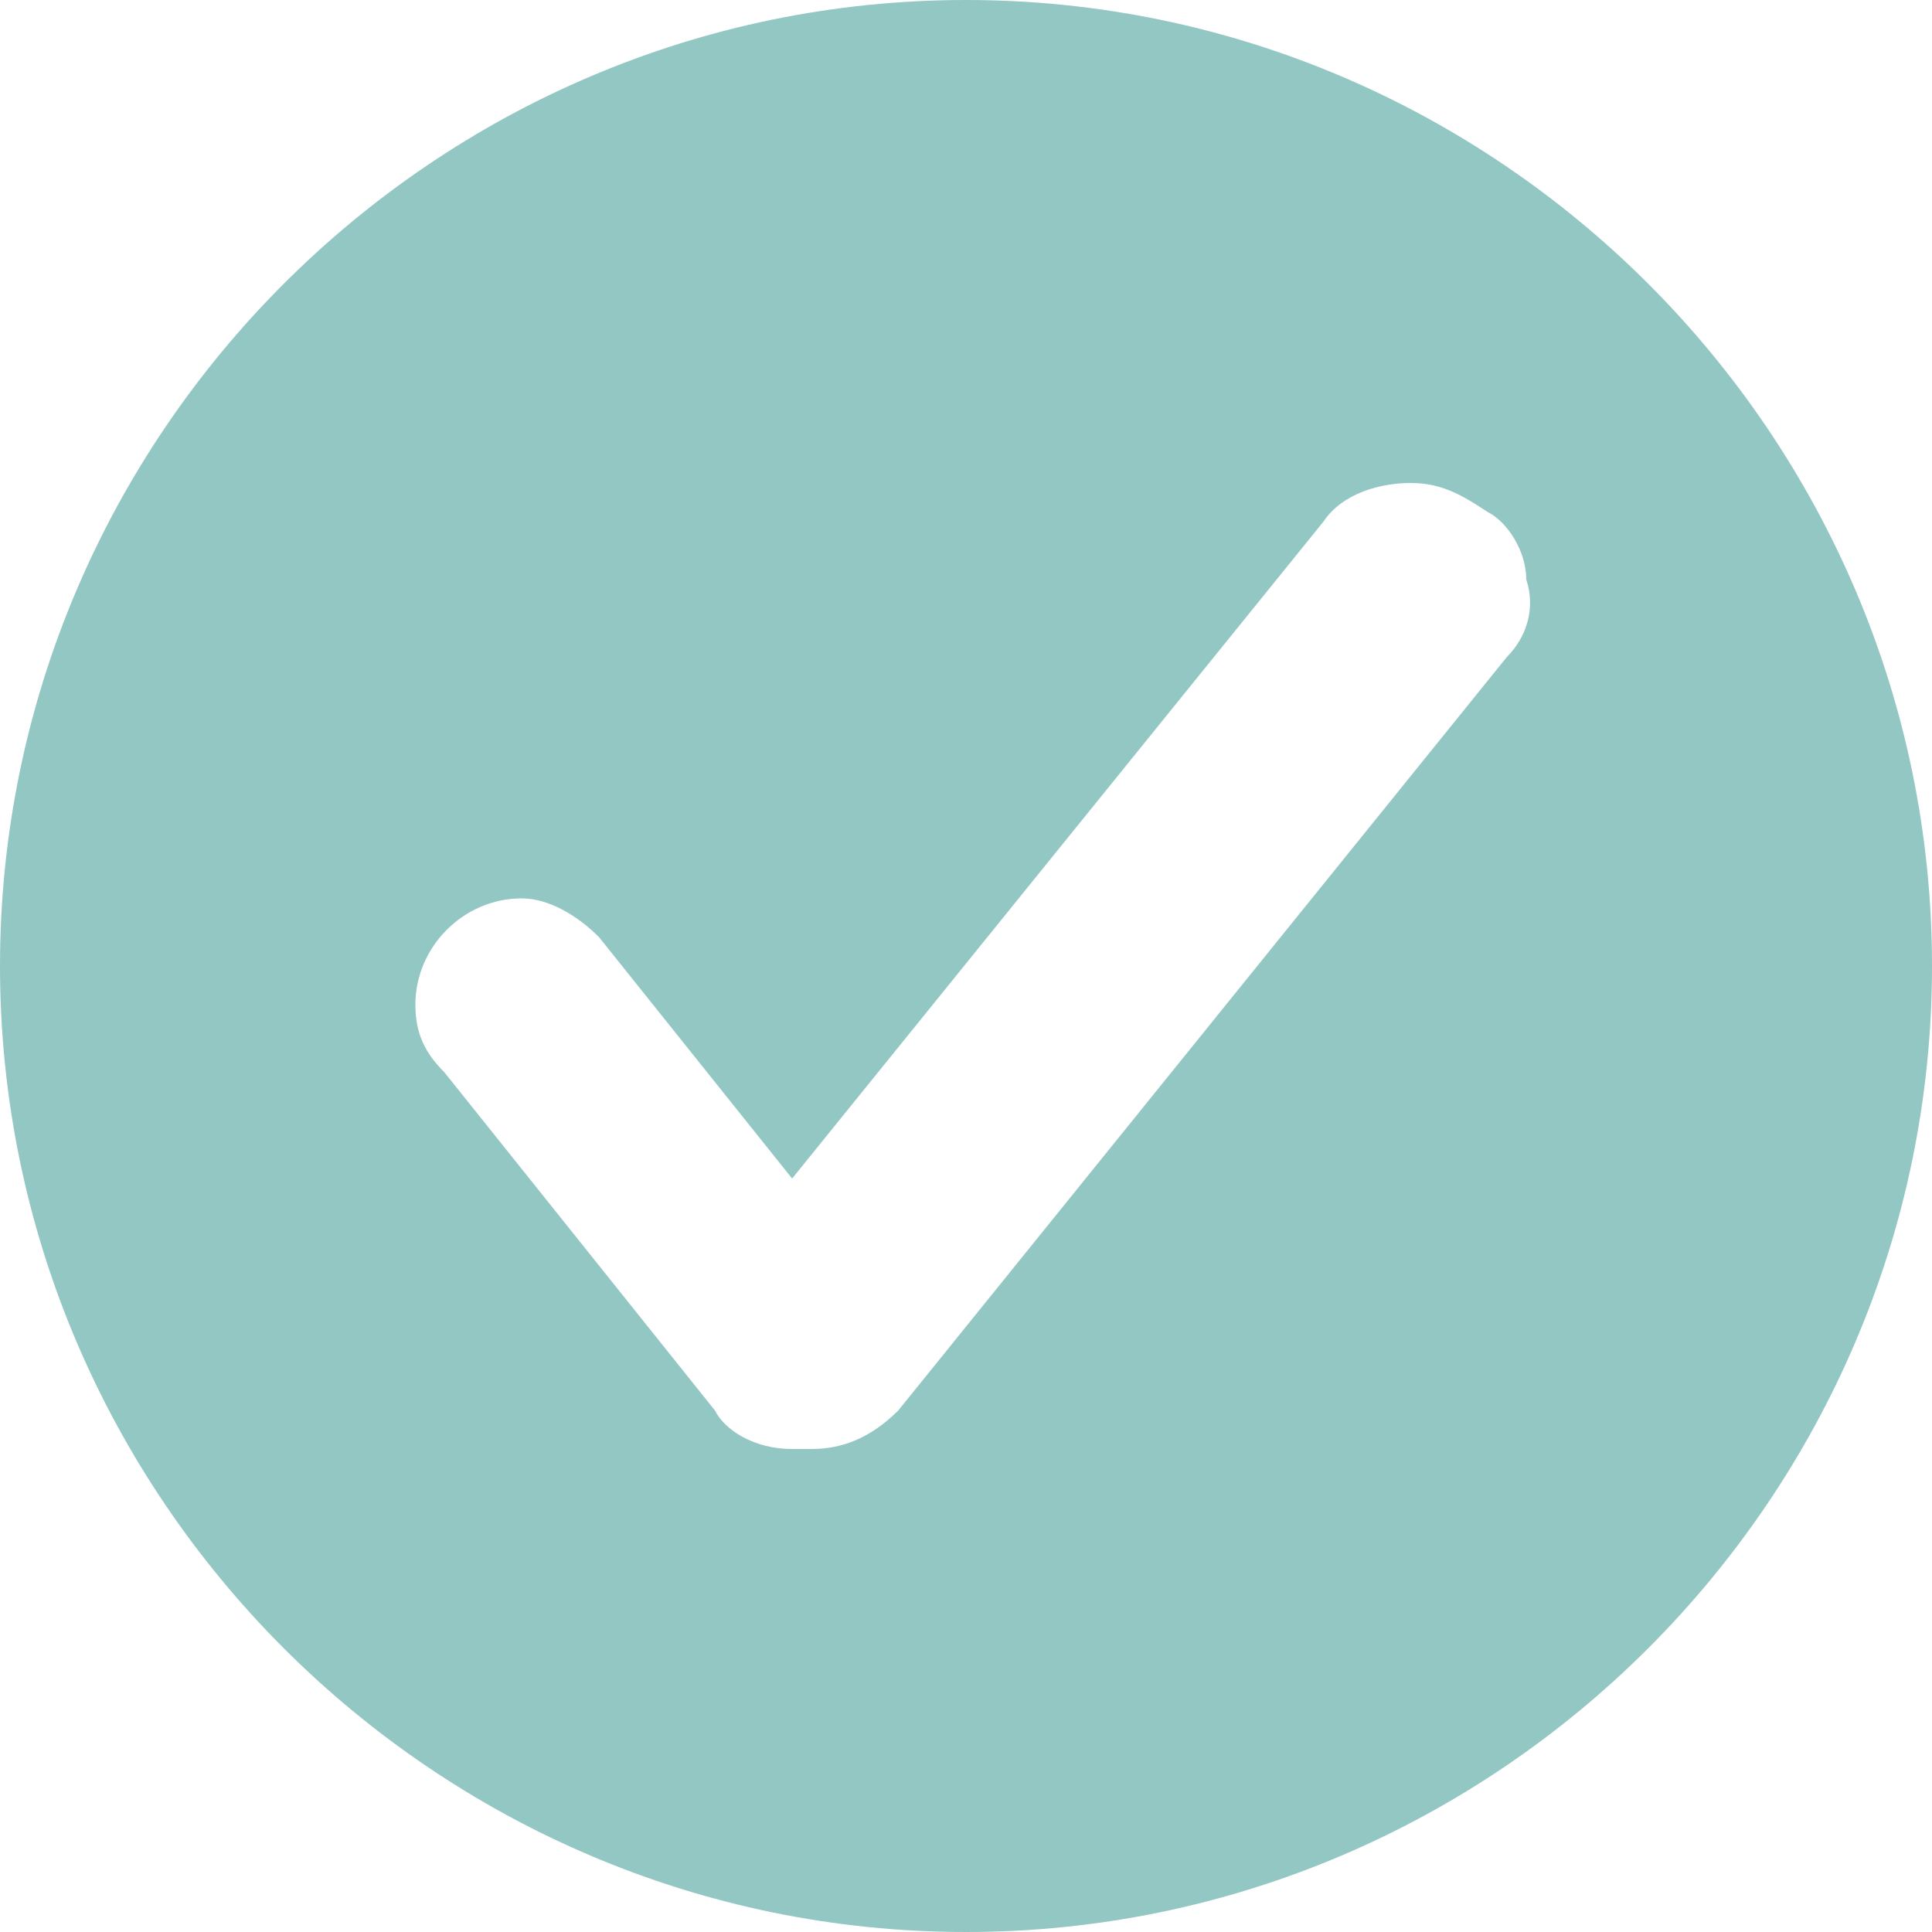 <?xml version="1.0" encoding="utf-8"?>
<!-- Generator: Adobe Illustrator 27.5.0, SVG Export Plug-In . SVG Version: 6.00 Build 0)  -->
<svg version="1.1" id="レイヤー_1" xmlns="http://www.w3.org/2000/svg" xmlns:xlink="http://www.w3.org/1999/xlink" x="0px"
	 y="0px" viewBox="0 0 20 20" style="enable-background:new 0 0 20 20;" xml:space="preserve">
<style type="text/css">
	.st0{fill:#93C7C3;}
</style>
<g>
	<path id="パス_1343" class="st0" d="M10,19.5c-5.2,0-9.5-4.3-9.5-9.5S4.8,0.5,10,0.5s9.5,4.3,9.5,9.5S15.2,19.5,10,19.5z
		 M5.4,8.8c-0.4,0-0.7,0.1-1,0.4l0,0l0,0c-0.7,0.6-0.8,1.6-0.2,2.3L7,15c0.3,0.4,0.8,0.6,1.3,0.6h0.1h0.1c0.5,0,0.9-0.2,1.2-0.6
		L16,7.2c0.6-0.7,0.5-1.7-0.2-2.3l0,0l0,0c-0.3-0.2-0.6-0.4-1-0.4c-0.5,0-0.9,0.2-1.3,0.6l-5.1,6.3l-1.6-2C6.3,9,5.9,8.8,5.4,8.8
		L5.4,8.8z"/>
	<path id="パス_1344" class="st0" d="M10,19c5,0,9-4,9-9s-4-9-9-9s-9,4-9,9l0,0C1,15,5,19,10,19 M6.5,15.2l-2.8-3.5
		C3,10.8,3.1,9.5,4,8.8l0,0c0.4-0.3,0.8-0.5,1.3-0.5C6,8.3,6.6,8.6,7,9.1l1.2,1.5L13,4.8C13.4,4.3,14,4,14.6,4
		c0.5,0,0.9,0.2,1.3,0.5l0,0c0.9,0.7,1,2.1,0.3,3L10,15.2C9.6,15.7,9,16,8.3,16l0,0c-0.1,0-0.1,0-0.1,0C7.5,16,6.9,15.7,6.5,15.2
		 M10,20C4.5,20,0,15.5,0,10S4.5,0,10,0s10,4.5,10,10S15.5,20,10,20z M5.4,9.3c-0.6,0-1.1,0.5-1.1,1.1c0,0.3,0.1,0.5,0.3,0.7
		l2.8,3.5C7.5,14.8,7.8,15,8.2,15h0.1h0.1c0.3,0,0.6-0.1,0.9-0.4l6.3-7.8c0.2-0.2,0.3-0.5,0.2-0.8c0-0.3-0.2-0.6-0.4-0.7
		C15.1,5.1,14.9,5,14.6,5c-0.3,0-0.7,0.1-0.9,0.4l-5.5,6.8l-2-2.5C6,9.5,5.7,9.3,5.4,9.3L5.4,9.3z"/>
</g>
</svg>
